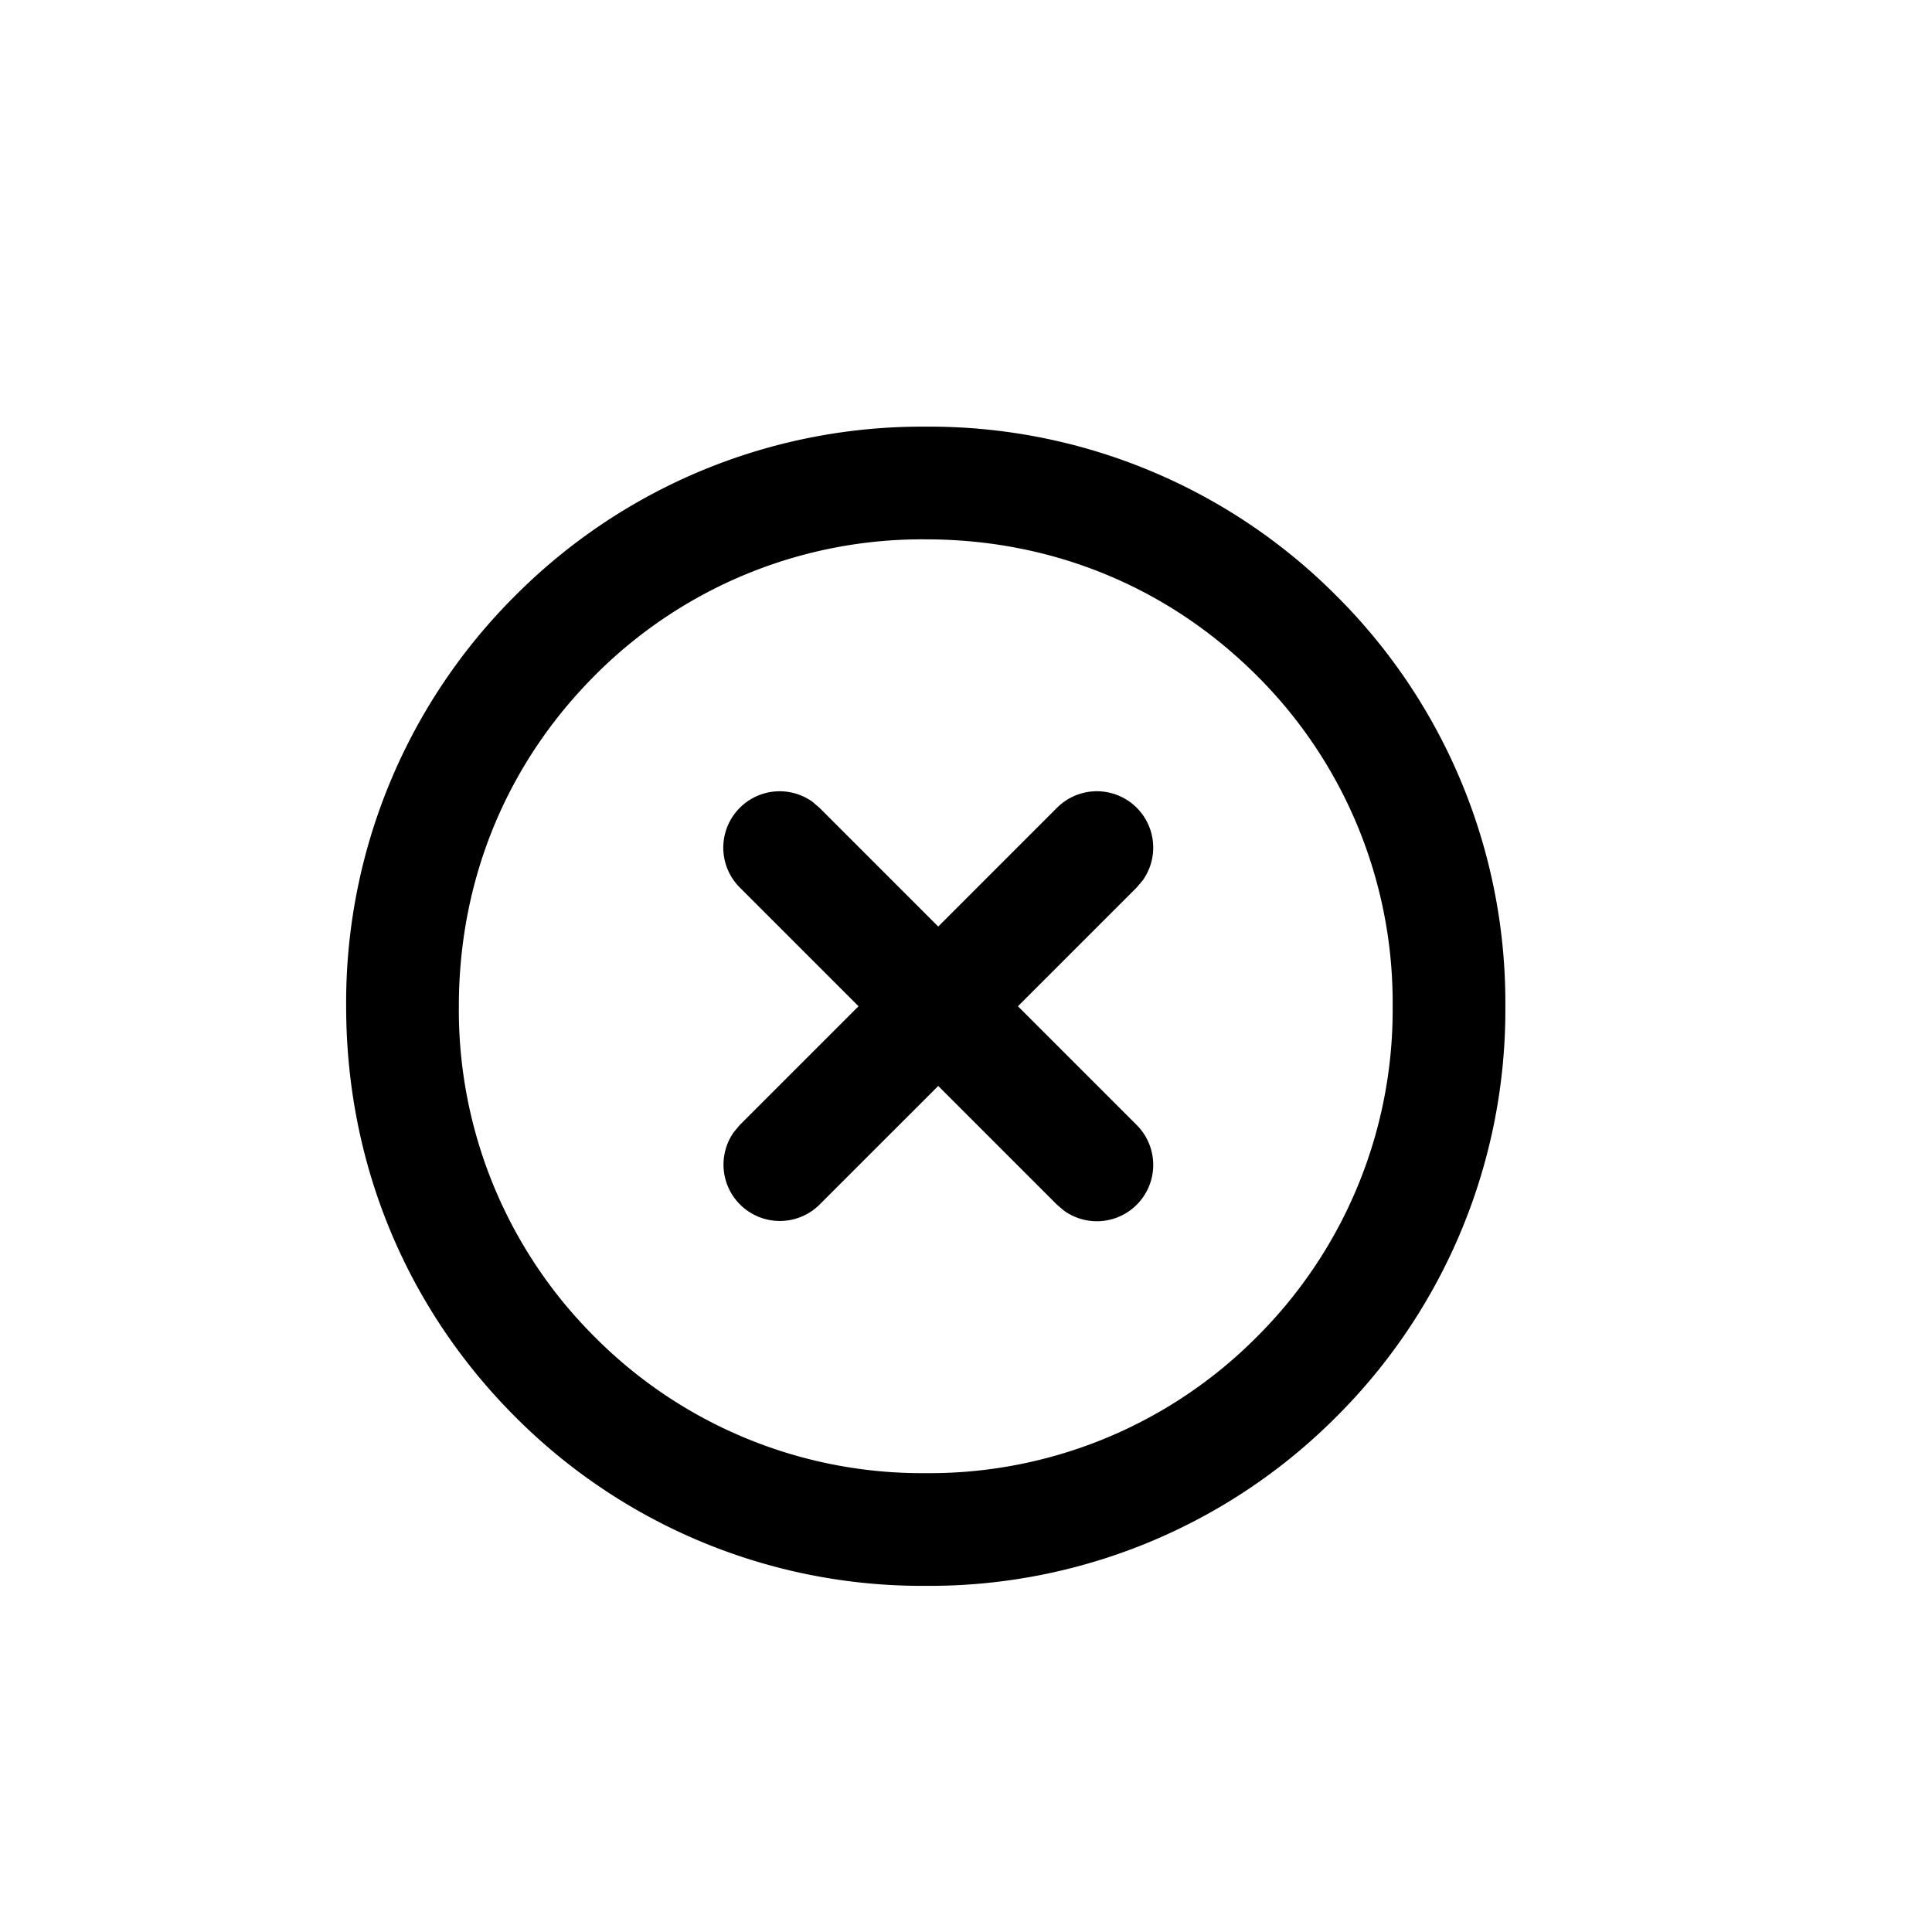 <svg xmlns="http://www.w3.org/2000/svg" version="1.1" width="1024" height="1024" fill="currentColor" aria-hidden="true" focusable="false">
    <path d="M490.667 226.133a304.171 304.171 0 0 0-217.6 89.6 304.171 304.171 0 0 0-89.6 217.6c0 82.56 31.36 159.275 89.6 217.6a304.171 304.171 0 0 0 217.6 89.6 304.171 304.171 0 0 0 217.6-89.6 304.171 304.171 0 0 0 89.6-217.6 304.171 304.171 0 0 0-89.6-217.6 304.171 304.171 0 0 0-217.6-89.6z m0 59.733c66.816 0 128.299 25.131 175.36 72.107a244.437 244.437 0 0 1 72.107 175.36 244.437 244.437 0 0 1-72.107 175.36 244.437 244.437 0 0 1-175.36 72.107 244.437 244.437 0 0 1-175.36-72.107A244.437 244.437 0 0 1 243.2 533.333c0-66.816 25.131-128.299 72.107-175.36A244.437 244.437 0 0 1 490.667 285.867z" p-id="4713"></path><path d="M560.213 428.16a29.867 29.867 0 0 1 45.397 38.528l-3.157 3.712-168.107 168.107a29.867 29.867 0 0 1-45.355-38.528l3.115-3.712 168.107-168.107z" p-id="4714"></path><path d="M392.107 428.16a29.867 29.867 0 0 1 38.571-3.157l3.669 3.157 168.107 168.107a29.867 29.867 0 0 1-38.528 45.397l-3.712-3.157-168.107-168.107a29.867 29.867 0 0 1 0-42.24z" p-id="4715"></path>
</svg>
